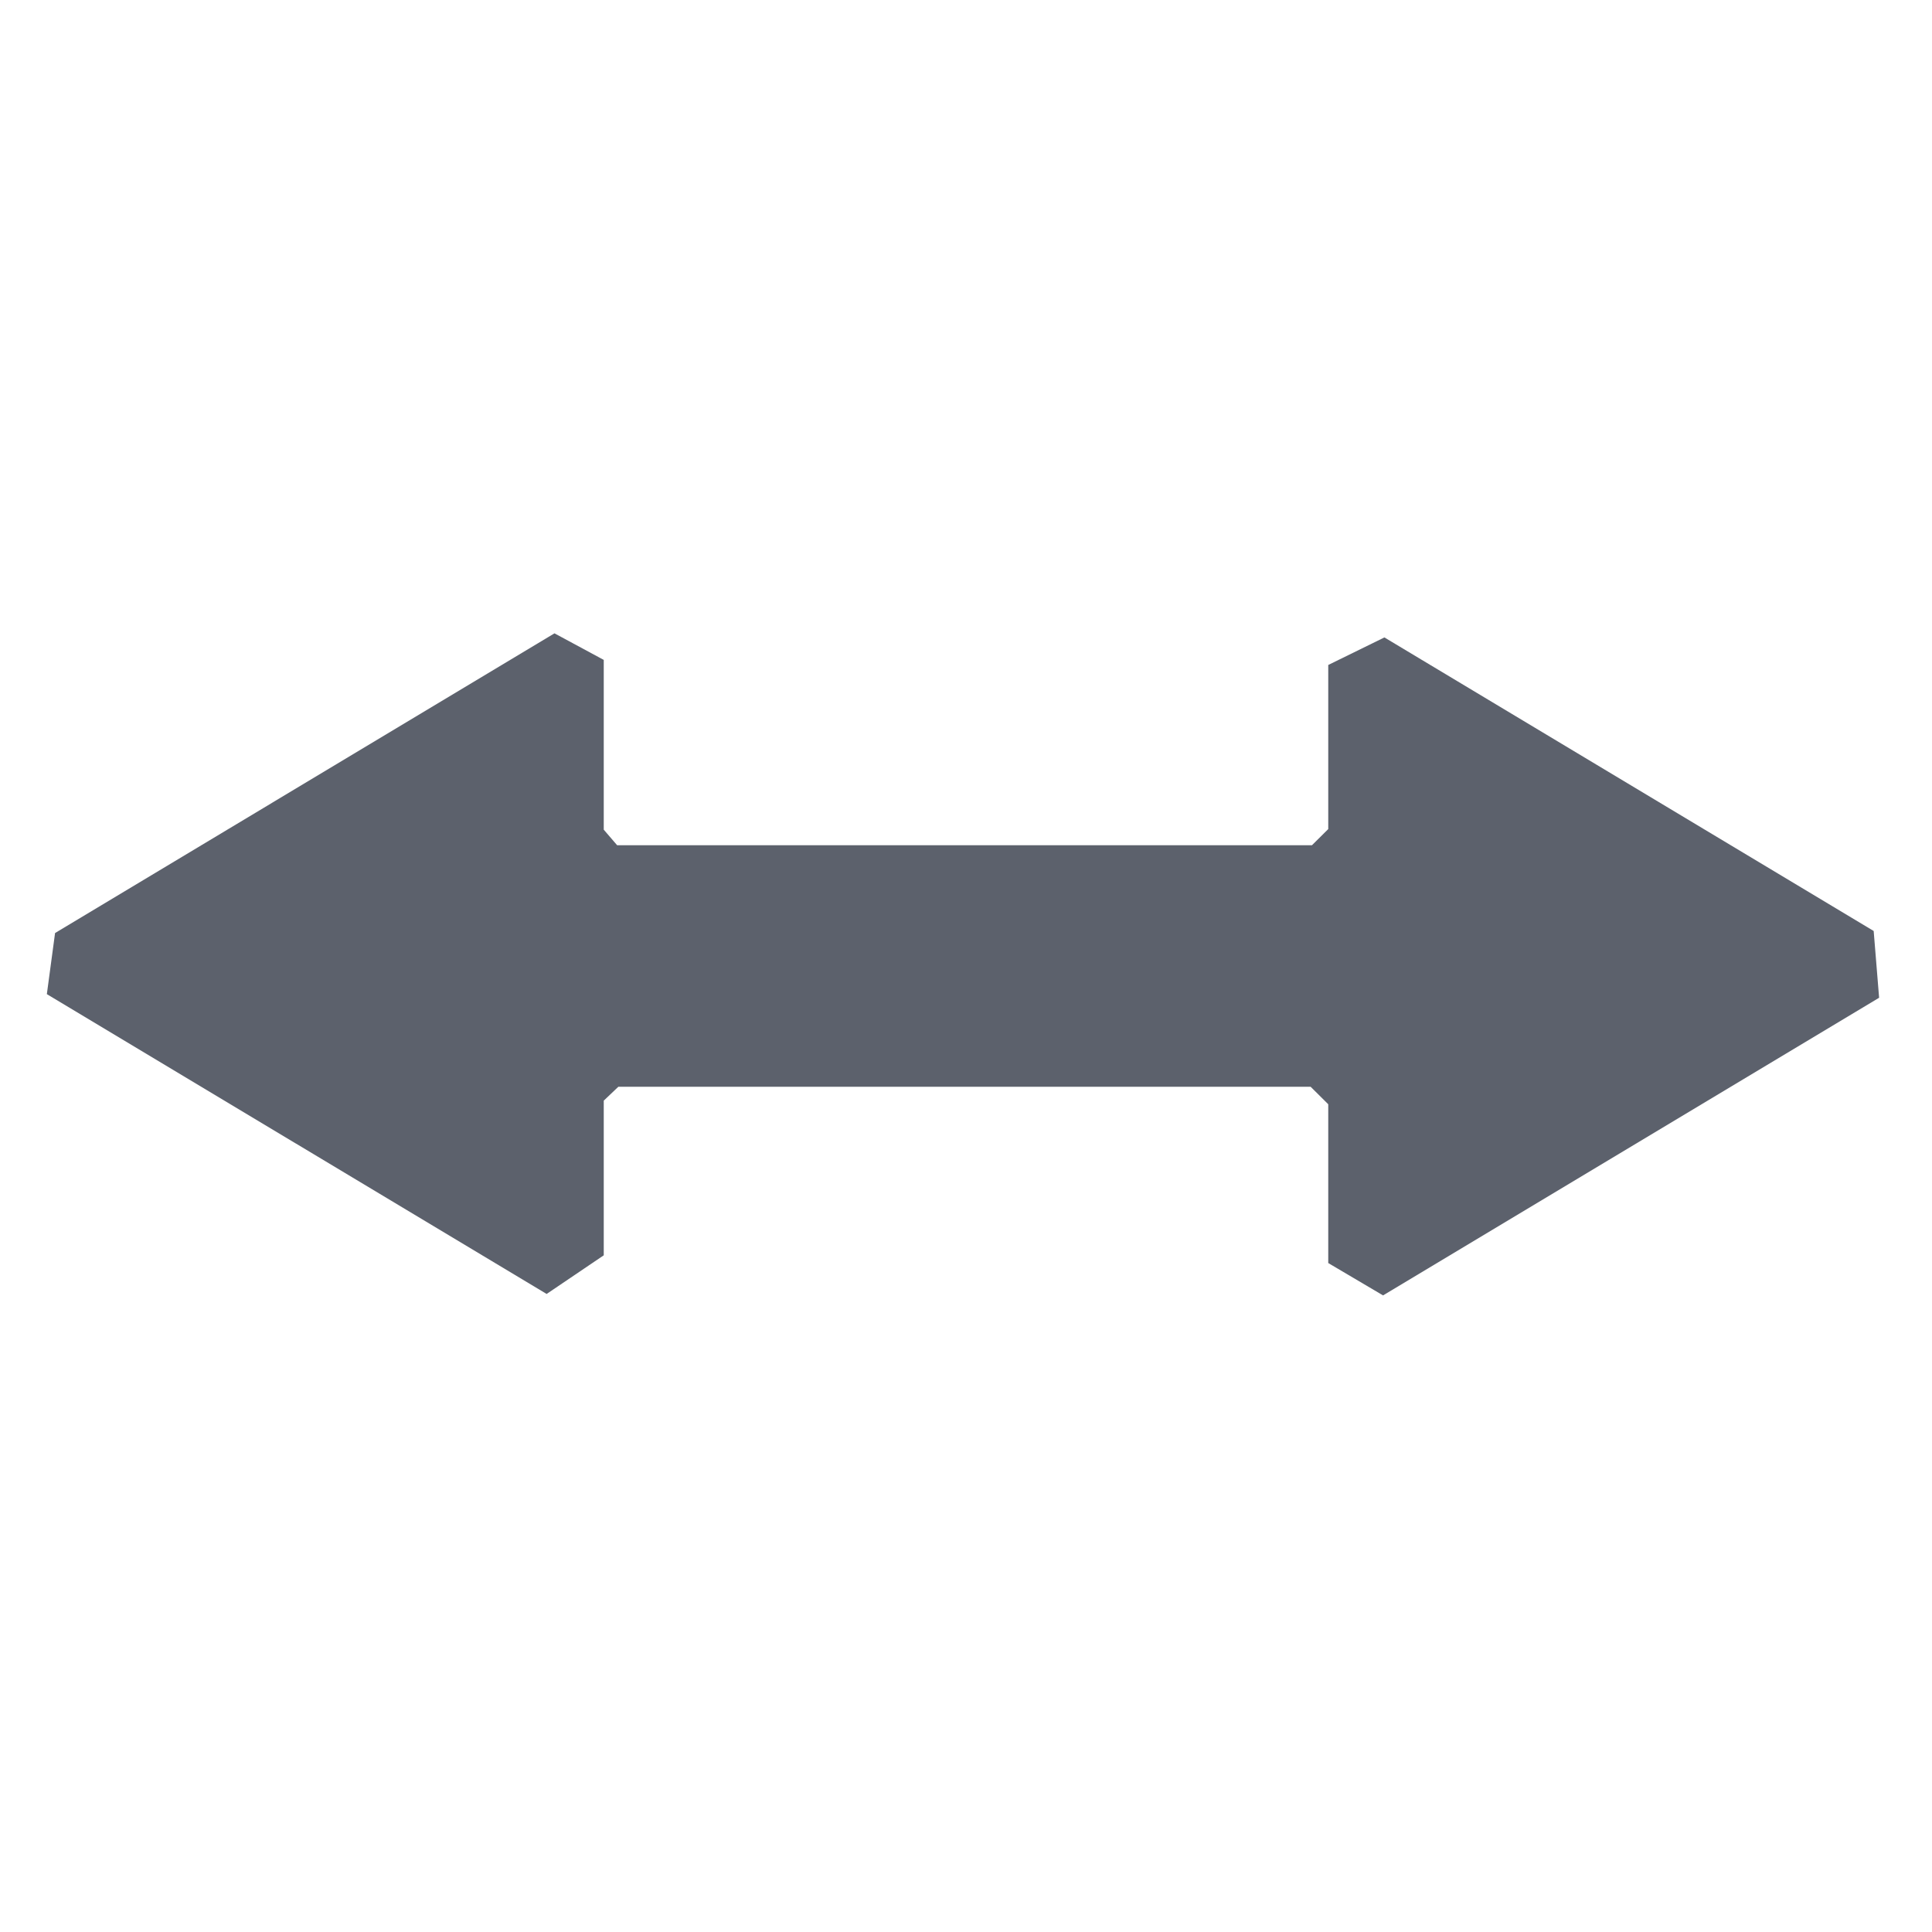 <?xml version="1.0" encoding="UTF-8" standalone="no"?>
<svg
   width="16"
   height="16"
   version="1.1"
   id="svg4"
   sodipodi:docname="object-flip-horizontal-symbolic.svg"
   inkscape:version="1.1.2 (0a00cf5339, 2022-02-04)"
   xmlns:inkscape="http://www.inkscape.org/namespaces/inkscape"
   xmlns:sodipodi="http://sodipodi.sourceforge.net/DTD/sodipodi-0.dtd"
   xmlns="http://www.w3.org/2000/svg"
   xmlns:svg="http://www.w3.org/2000/svg">
  <defs
     id="defs8" />
  <sodipodi:namedview
     id="namedview6"
     pagecolor="#ffffff"
     bordercolor="#666666"
     borderopacity="1.0"
     inkscape:pageshadow="2"
     inkscape:pageopacity="0.0"
     inkscape:pagecheckerboard="0"
     showgrid="false"
     inkscape:zoom="133.64318"
     inkscape:cx="8.0063942"
     inkscape:cy="8.6012619"
     inkscape:window-width="1920"
     inkscape:window-height="1051"
     inkscape:window-x="0"
     inkscape:window-y="29"
     inkscape:window-maximized="1"
     inkscape:current-layer="svg4" />
  <path
     style="fill:#5c616c"
     d="m 4.592,5.245 v 0 L 0.456,7.727 0.388,8.233 v 0 L 4.527,10.716 5,10.396 v 0 -1.281 L 5.121,9 V 9 H 10.854 V 9 L 11,9.145 v 1.315 l 0.454,0.268 v 0 l 4.108,-2.465 v 0 L 15.517,7.71 11.465,5.279 11,5.507 v 0 1.359 L 10.865,7 V 7 H 5.111 V 7 L 5,6.871 V 5.465 Z"
     id="path2"
     sodipodi:nodetypes="ccccccccccccccccccccccccccccccc" />
</svg>

